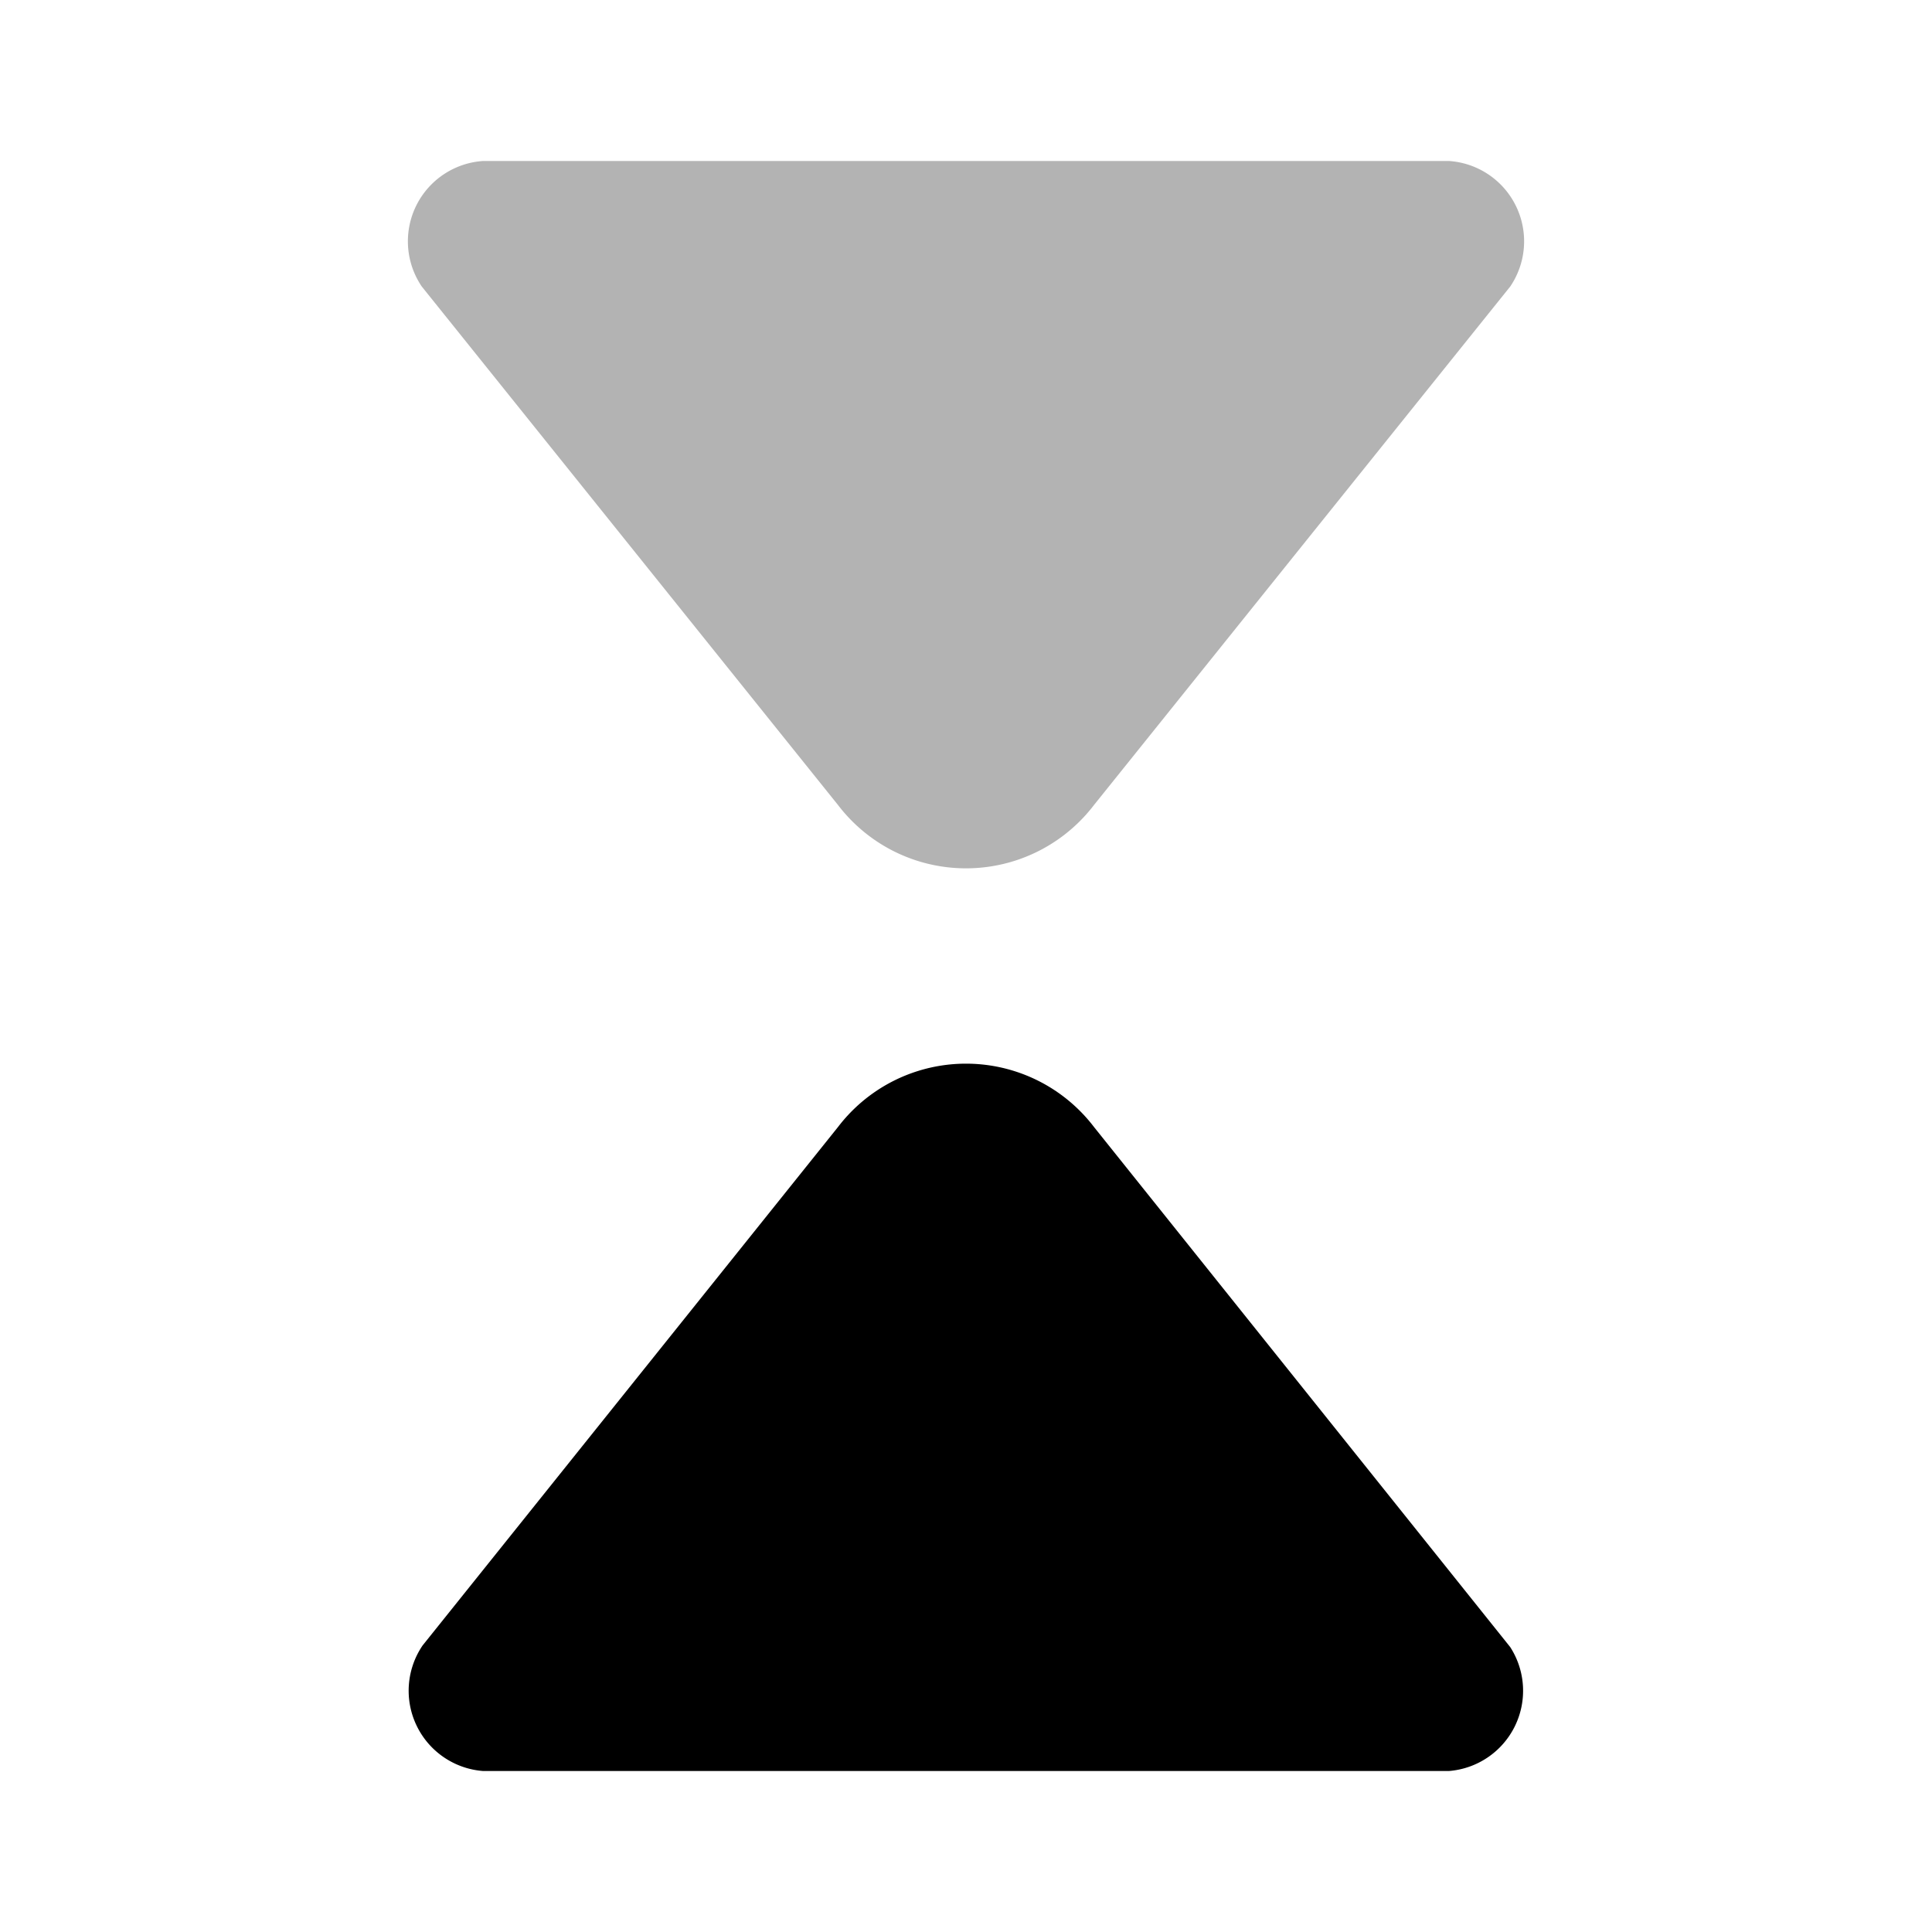 <svg xmlns="http://www.w3.org/2000/svg" viewBox="0 0 24 24"><defs><style>.cls-1{opacity:0.3;}</style></defs><g id="abstract"><g id="abstract-18"><path d="M18,22H6a1,1,0,0,1-.75-1.56L10.41,14a2,2,0,0,1,3.18,0l5.17,6.46A1,1,0,0,1,18,22Z"/><path class="cls-1" d="M18.76,3.56,13.59,10a2,2,0,0,1-3.18,0L5.24,3.56A1,1,0,0,1,6,2H18A1,1,0,0,1,18.76,3.56Z"/></g></g></svg>